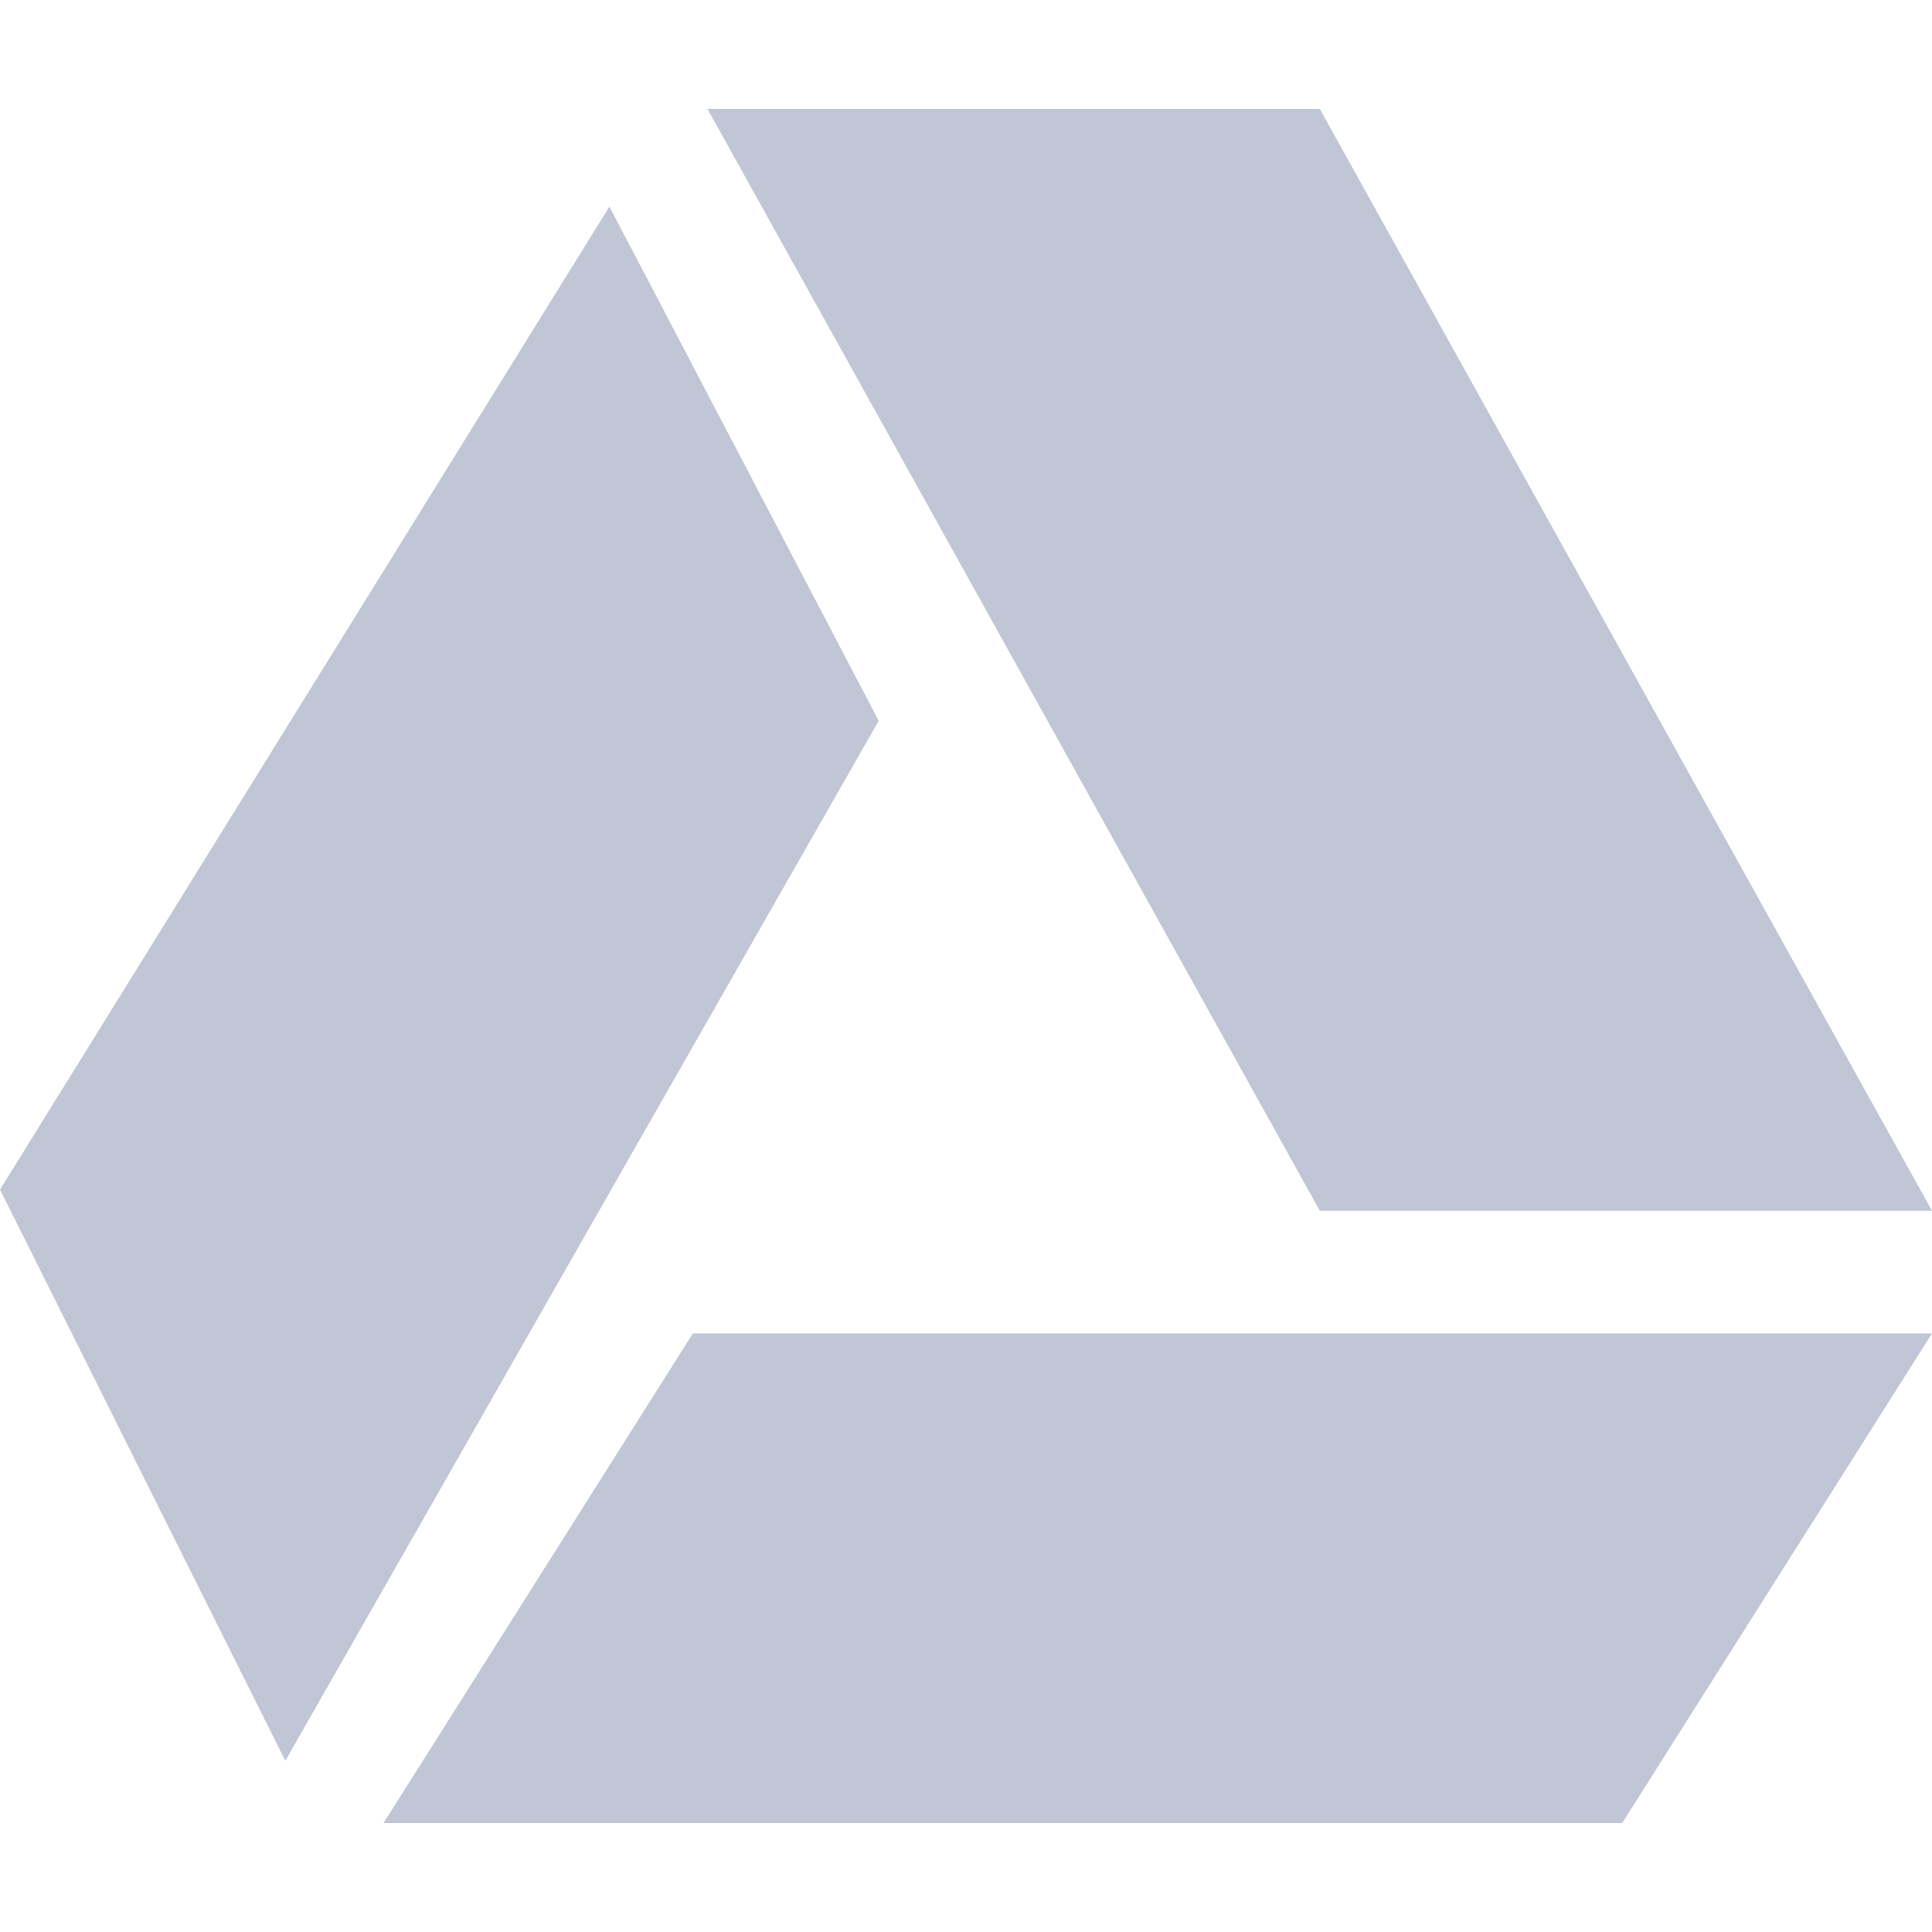 
<svg xmlns="http://www.w3.org/2000/svg" xmlns:xlink="http://www.w3.org/1999/xlink" width="16px" height="16px" viewBox="0 0 16 16" version="1.1">
<g id="surface1">
<path style=" stroke:none;fill-rule:evenodd;fill:#c1c6d6;fill-opacity:1;" d="M 3.176 15.098 L 5.738 11.043 L 16 11.043 L 13.434 15.098 Z M 10.93 0.902 L 5.859 0.902 L 10.93 10.027 L 16 10.027 Z M 5.047 1.711 L 0 9.852 L 2.363 14.582 L 7.277 5.969 Z M 5.047 1.711 "/>
</g>
</svg>
